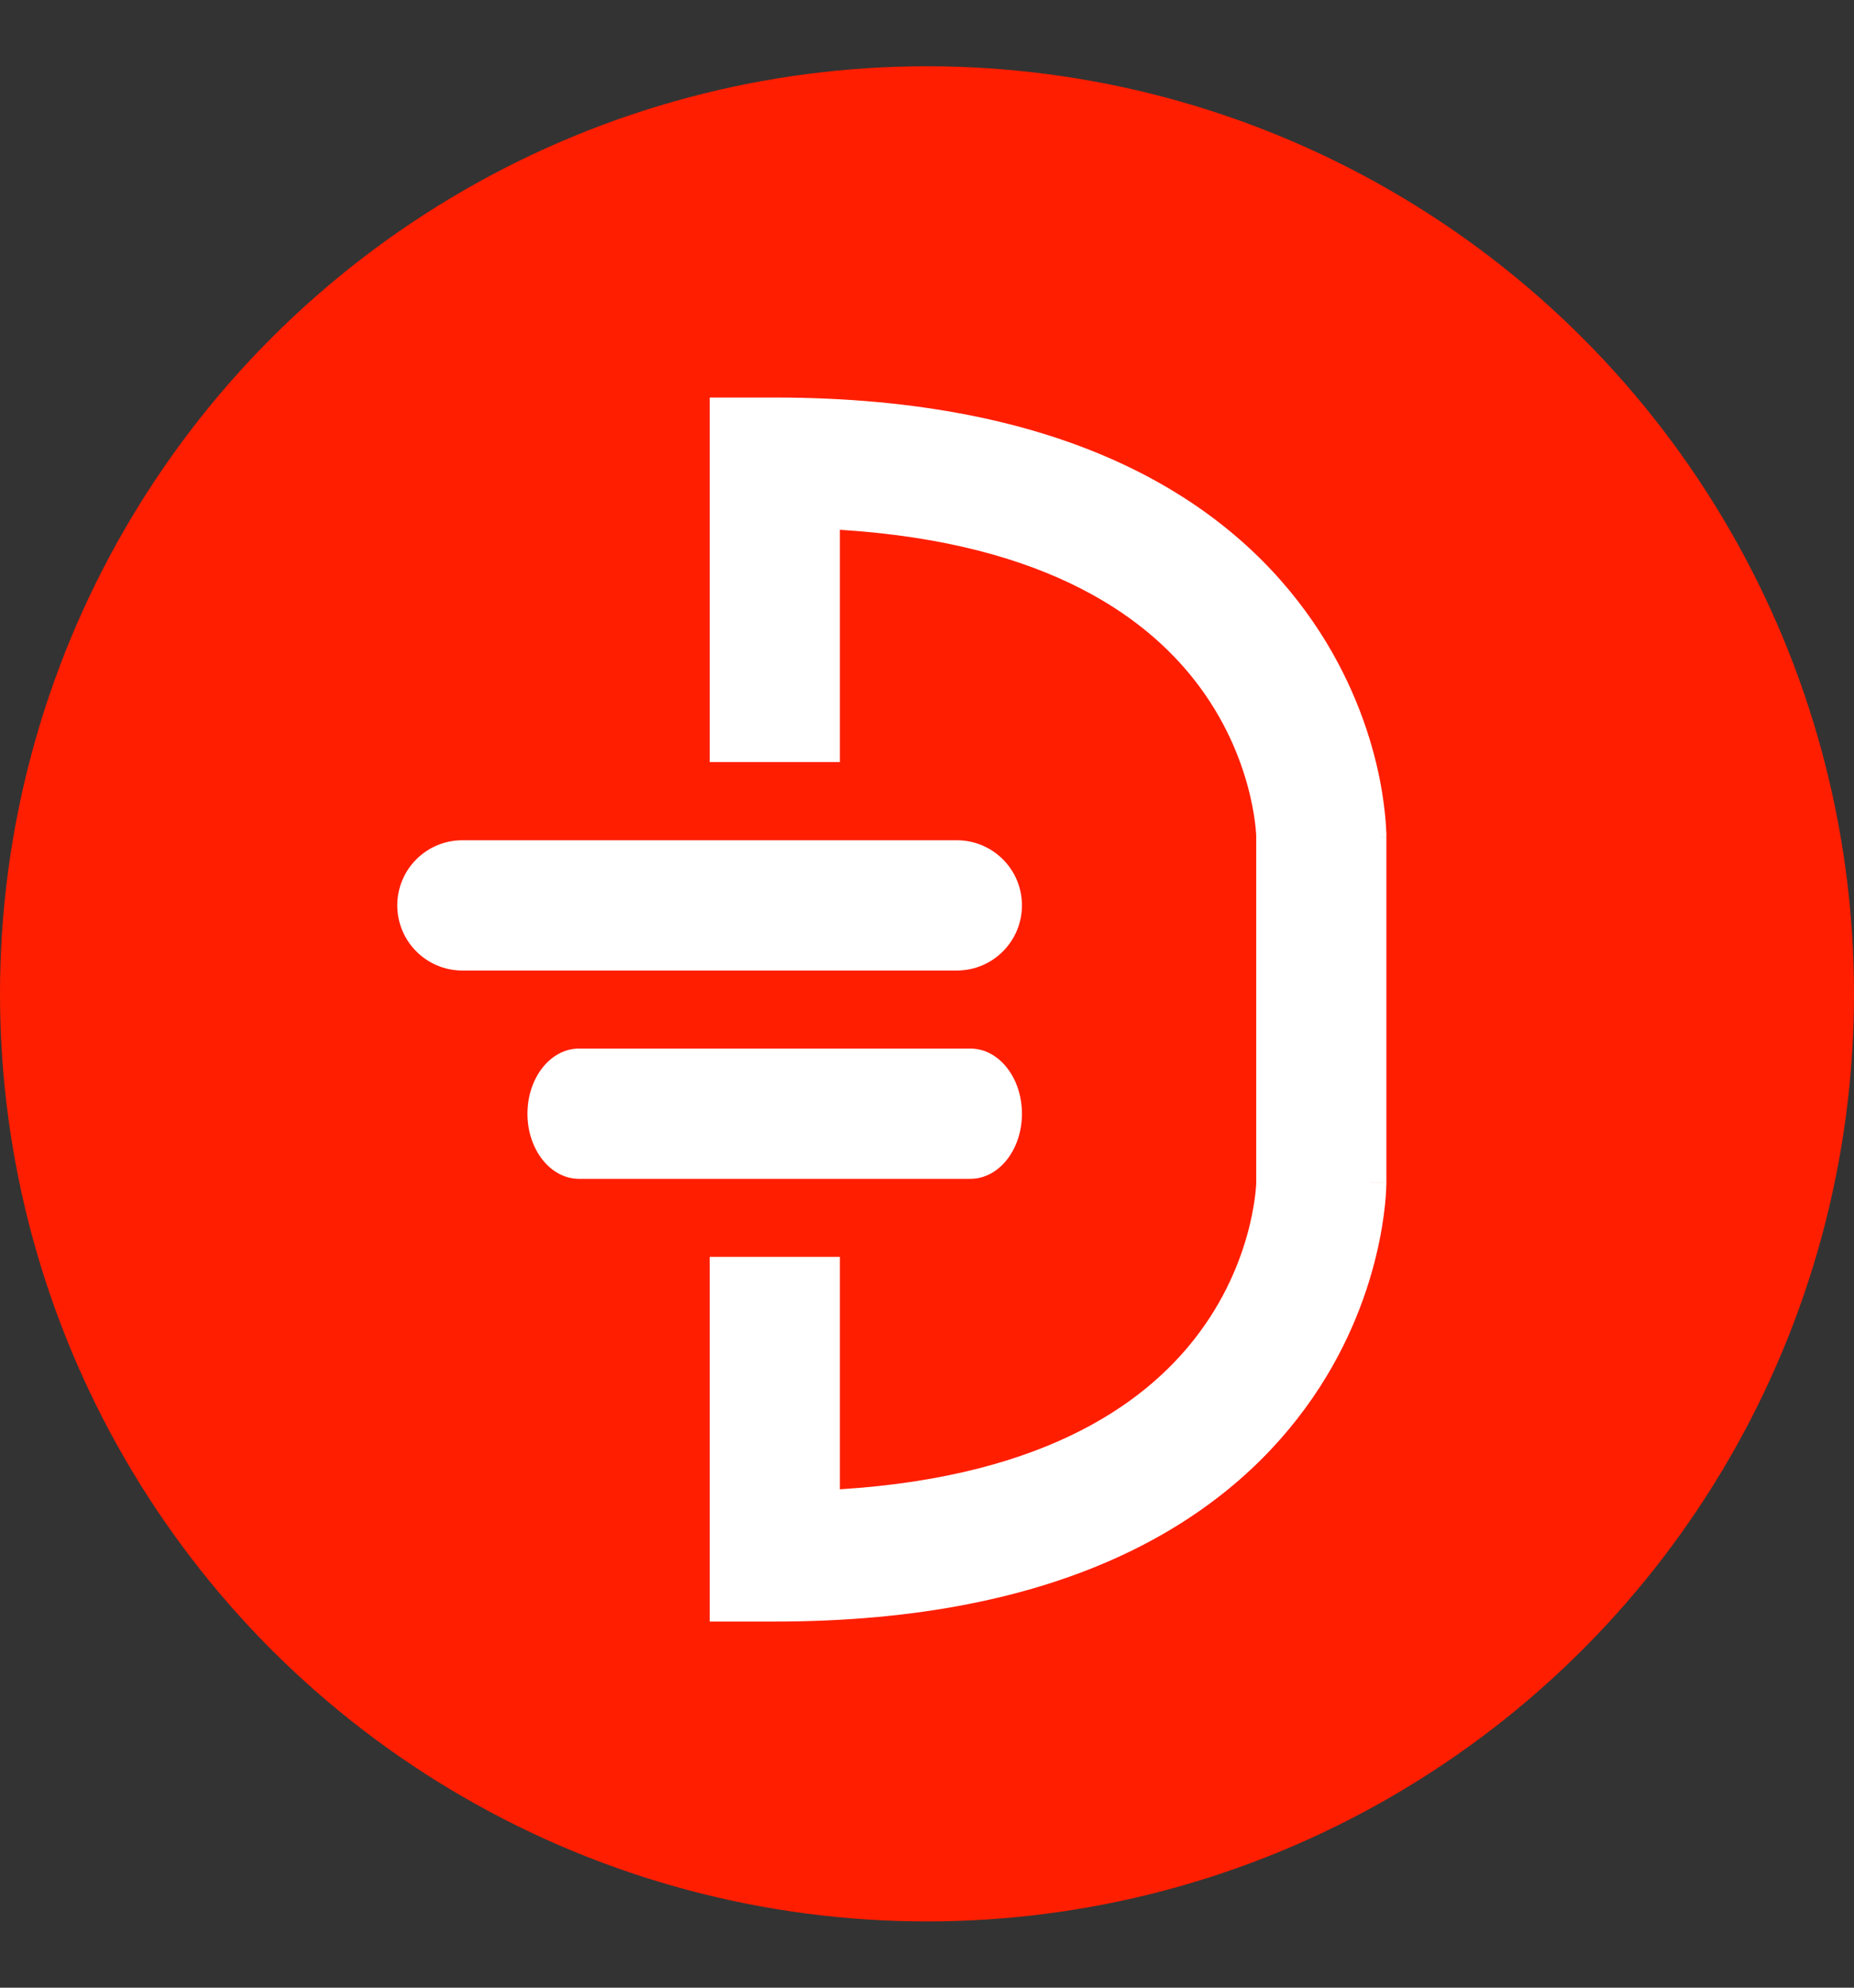 <svg width="14" height="15" viewBox="0 0 14 15" fill="none" xmlns="http://www.w3.org/2000/svg">
    <rect x="0" y="0" width="14" height="15" fill="#333333" stroke="none"/>
    <circle cx="7" cy="7.5" r="7" fill="#FF1E00"/>
    <path fill-rule="evenodd" clip-rule="evenodd" d="M3 6.832C3 6.561 3.22 6.341 3.491 6.341L7.225 6.341C7.497 6.341 7.717 6.561 7.717 6.832C7.717 7.104 7.497 7.324 7.225 7.324L3.491 7.324C3.22 7.324 3 7.104 3 6.832Z" fill="white"/>
    <path fill-rule="evenodd" clip-rule="evenodd" d="M3.983 8.405C3.983 8.133 4.157 7.913 4.372 7.913L7.328 7.913C7.543 7.913 7.717 8.133 7.717 8.405C7.717 8.676 7.543 8.896 7.328 8.896H4.372C4.157 8.896 3.983 8.676 3.983 8.405Z" fill="white"/>
    <path fill-rule="evenodd" clip-rule="evenodd" d="M6.342 9.485H5.359L5.359 12.237L5.85 12.237C8.038 12.237 9.232 11.481 9.858 10.625C10.162 10.21 10.314 9.794 10.39 9.482C10.428 9.326 10.448 9.193 10.458 9.097C10.463 9.049 10.466 9.01 10.467 8.981C10.468 8.966 10.468 8.954 10.468 8.945L10.469 8.939L10.469 8.933L10.469 8.928L10.469 8.927L10.469 8.926C10.469 8.925 10.469 8.925 9.99 8.925L10.469 8.925L10.469 8.271H10.469L10.469 6.312L9.991 6.312C10.469 6.312 10.469 6.312 10.469 6.311L10.469 6.311L10.469 6.309L10.469 6.304L10.469 6.292C10.469 6.283 10.468 6.271 10.467 6.257C10.466 6.227 10.463 6.188 10.458 6.14C10.448 6.044 10.429 5.911 10.391 5.755C10.315 5.443 10.162 5.027 9.858 4.612C9.232 3.756 8.039 3 5.85 3L5.359 3L5.359 5.751H6.342L6.342 3.998C7.94 4.098 8.695 4.686 9.065 5.192C9.277 5.481 9.383 5.771 9.436 5.988C9.462 6.096 9.475 6.184 9.481 6.242C9.484 6.271 9.485 6.292 9.486 6.304L9.486 6.315L9.486 6.316L9.486 6.966H9.486L9.486 8.922L9.486 8.922L9.486 8.933C9.485 8.945 9.484 8.966 9.481 8.995C9.475 9.053 9.462 9.141 9.436 9.249C9.383 9.466 9.277 9.756 9.065 10.045C8.695 10.551 7.94 11.139 6.342 11.239L6.342 9.485Z" fill="white"/>
</svg>
